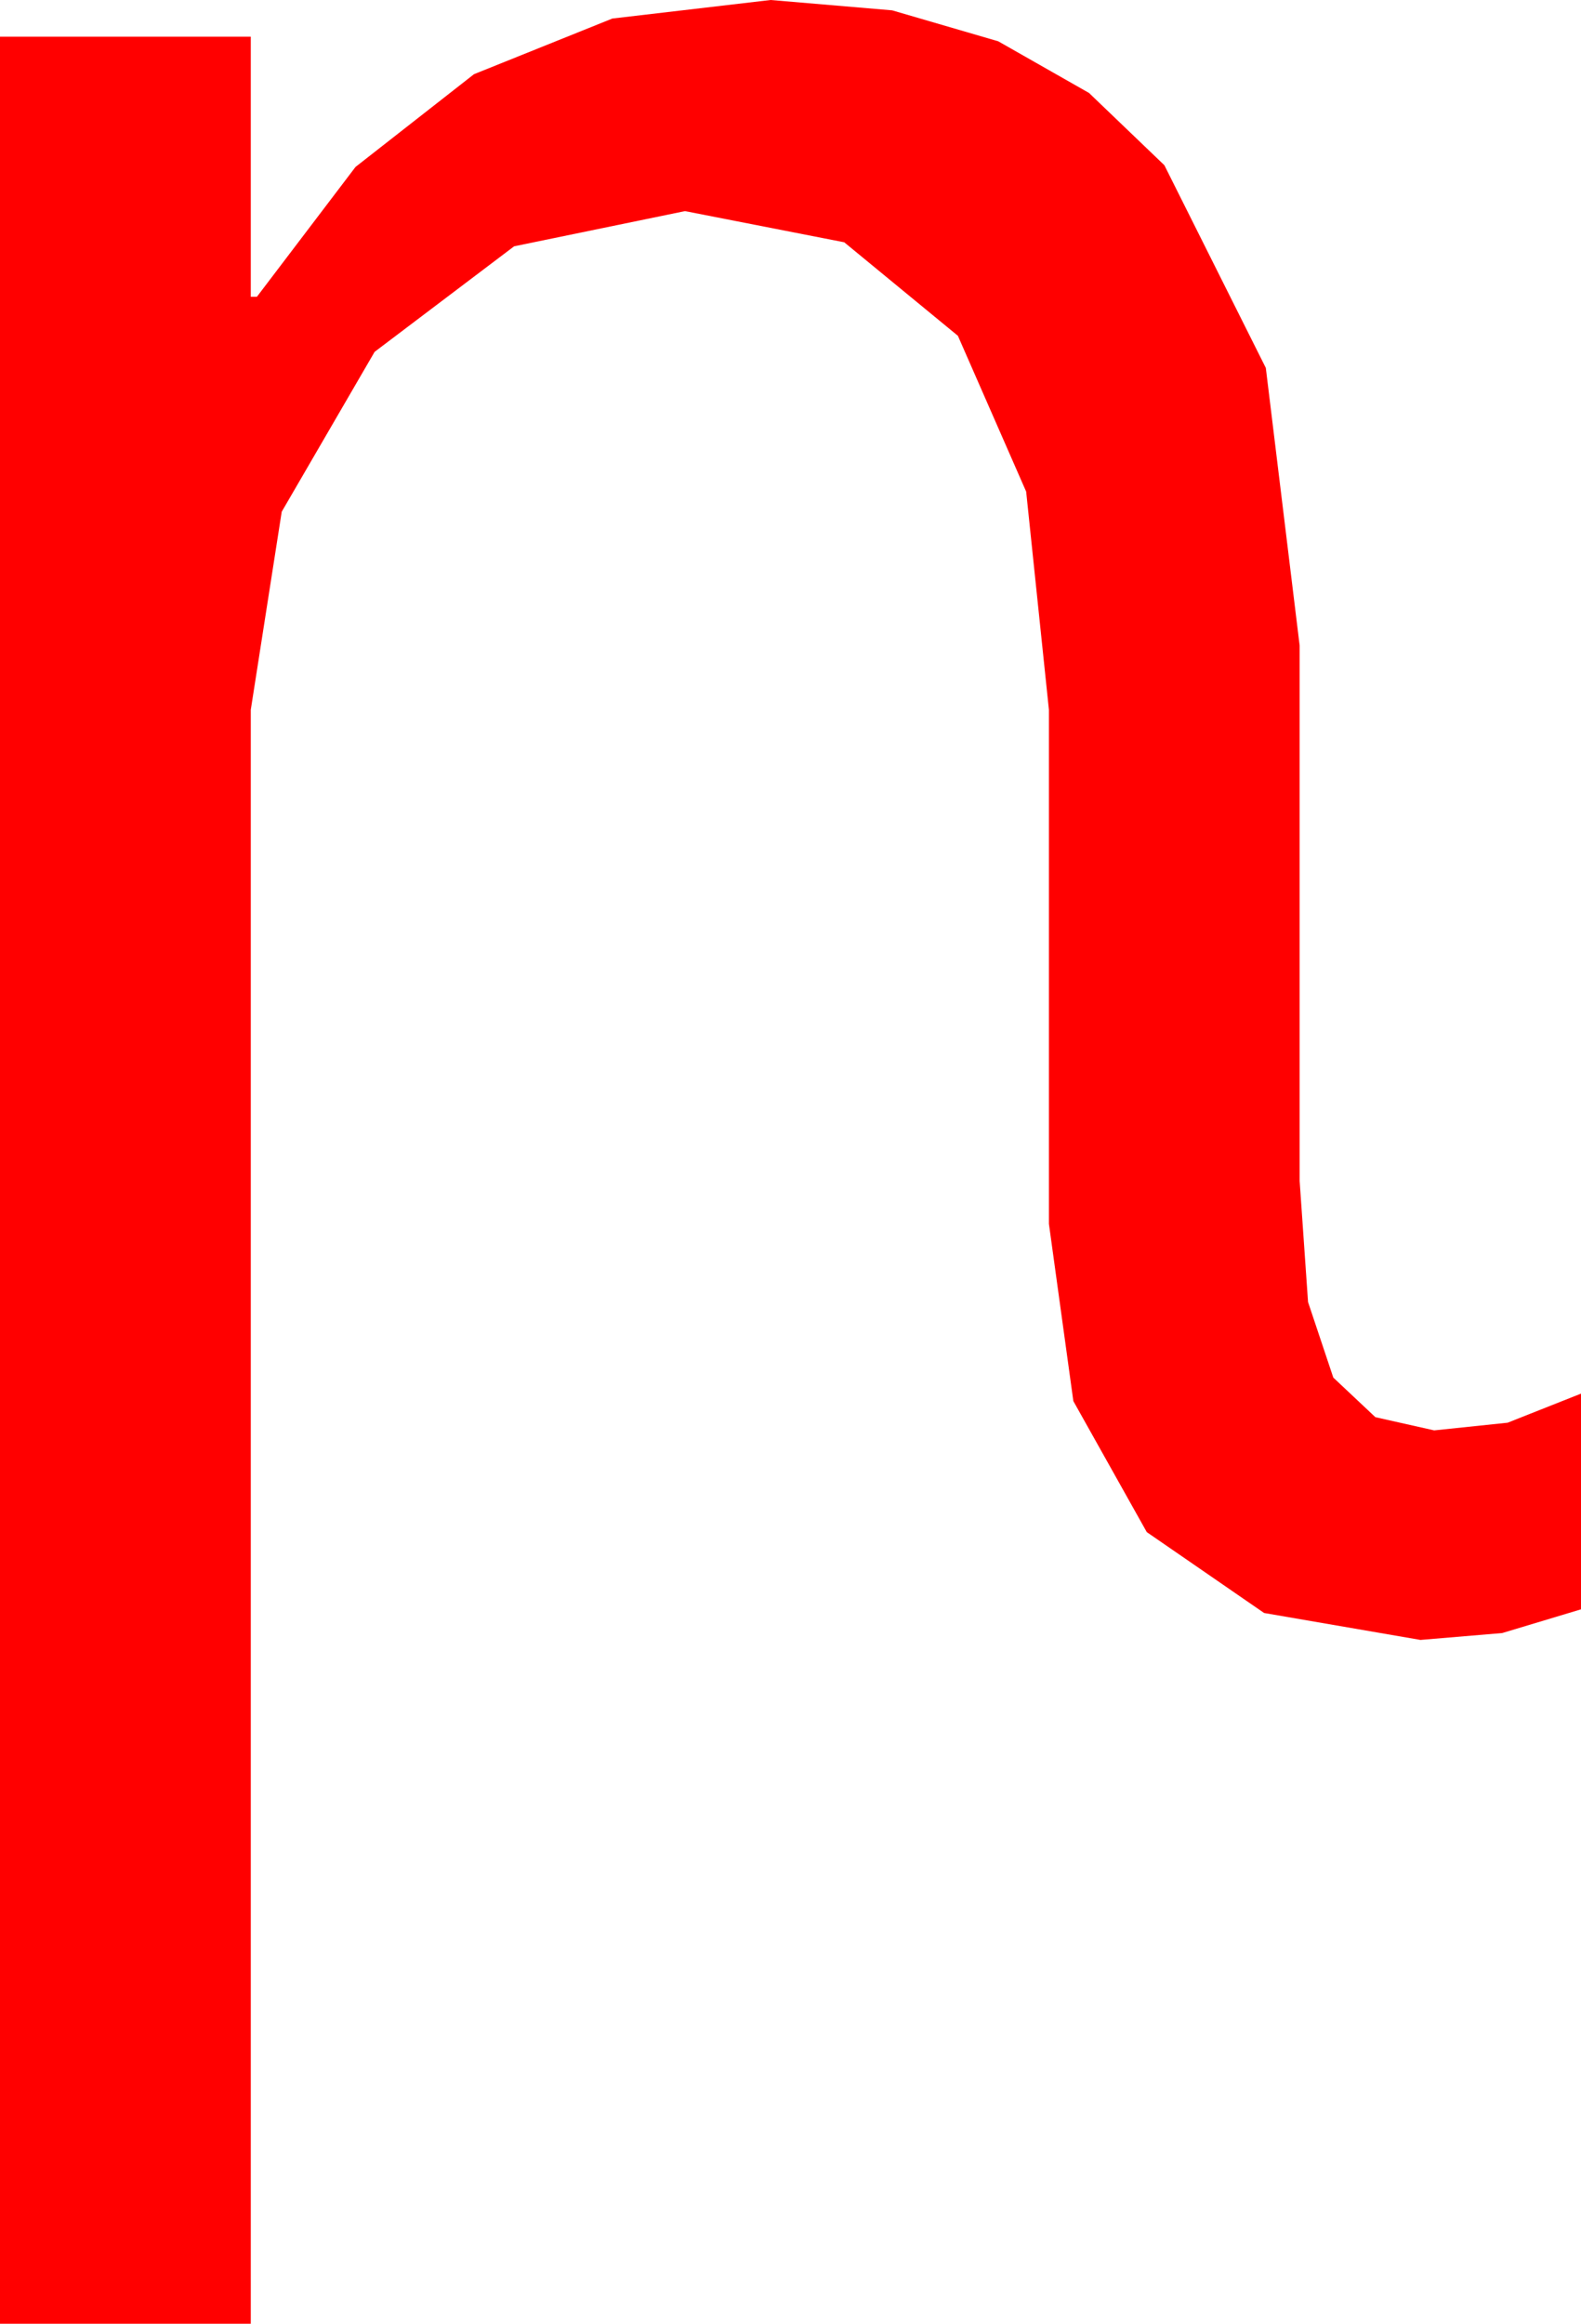 <?xml version="1.0" encoding="utf-8"?>
<!DOCTYPE svg PUBLIC "-//W3C//DTD SVG 1.1//EN" "http://www.w3.org/Graphics/SVG/1.1/DTD/svg11.dtd">
<svg width="30.293" height="44.502" xmlns="http://www.w3.org/2000/svg" xmlns:xlink="http://www.w3.org/1999/xlink" xmlns:xml="http://www.w3.org/XML/1998/namespace" version="1.1">
  <g>
    <g>
      <path style="fill:#FF0000;fill-opacity:1" d="M14.766,0L17.094,0.198 19.127,0.791 20.866,1.78 22.31,3.164 24.254,7.046 24.902,12.363 24.902,22.617 25.063,24.935 25.547,26.382 26.353,27.14 27.48,27.393 28.887,27.246 30.293,26.689 30.293,30.82 28.784,31.274 27.217,31.406 24.221,30.89 21.973,29.341 20.566,26.832 20.098,23.438 20.098,13.594 19.662,9.415 18.354,6.431 16.176,4.64 13.125,4.043 9.851,4.717 7.178,6.738 5.398,9.8 4.805,13.594 4.805,44.502 0,44.502 0,0.703 4.805,0.703 4.805,5.684 4.922,5.684 6.812,3.197 9.082,1.421 11.733,0.355 14.766,0z" />
    </g>
  </g>
</svg>